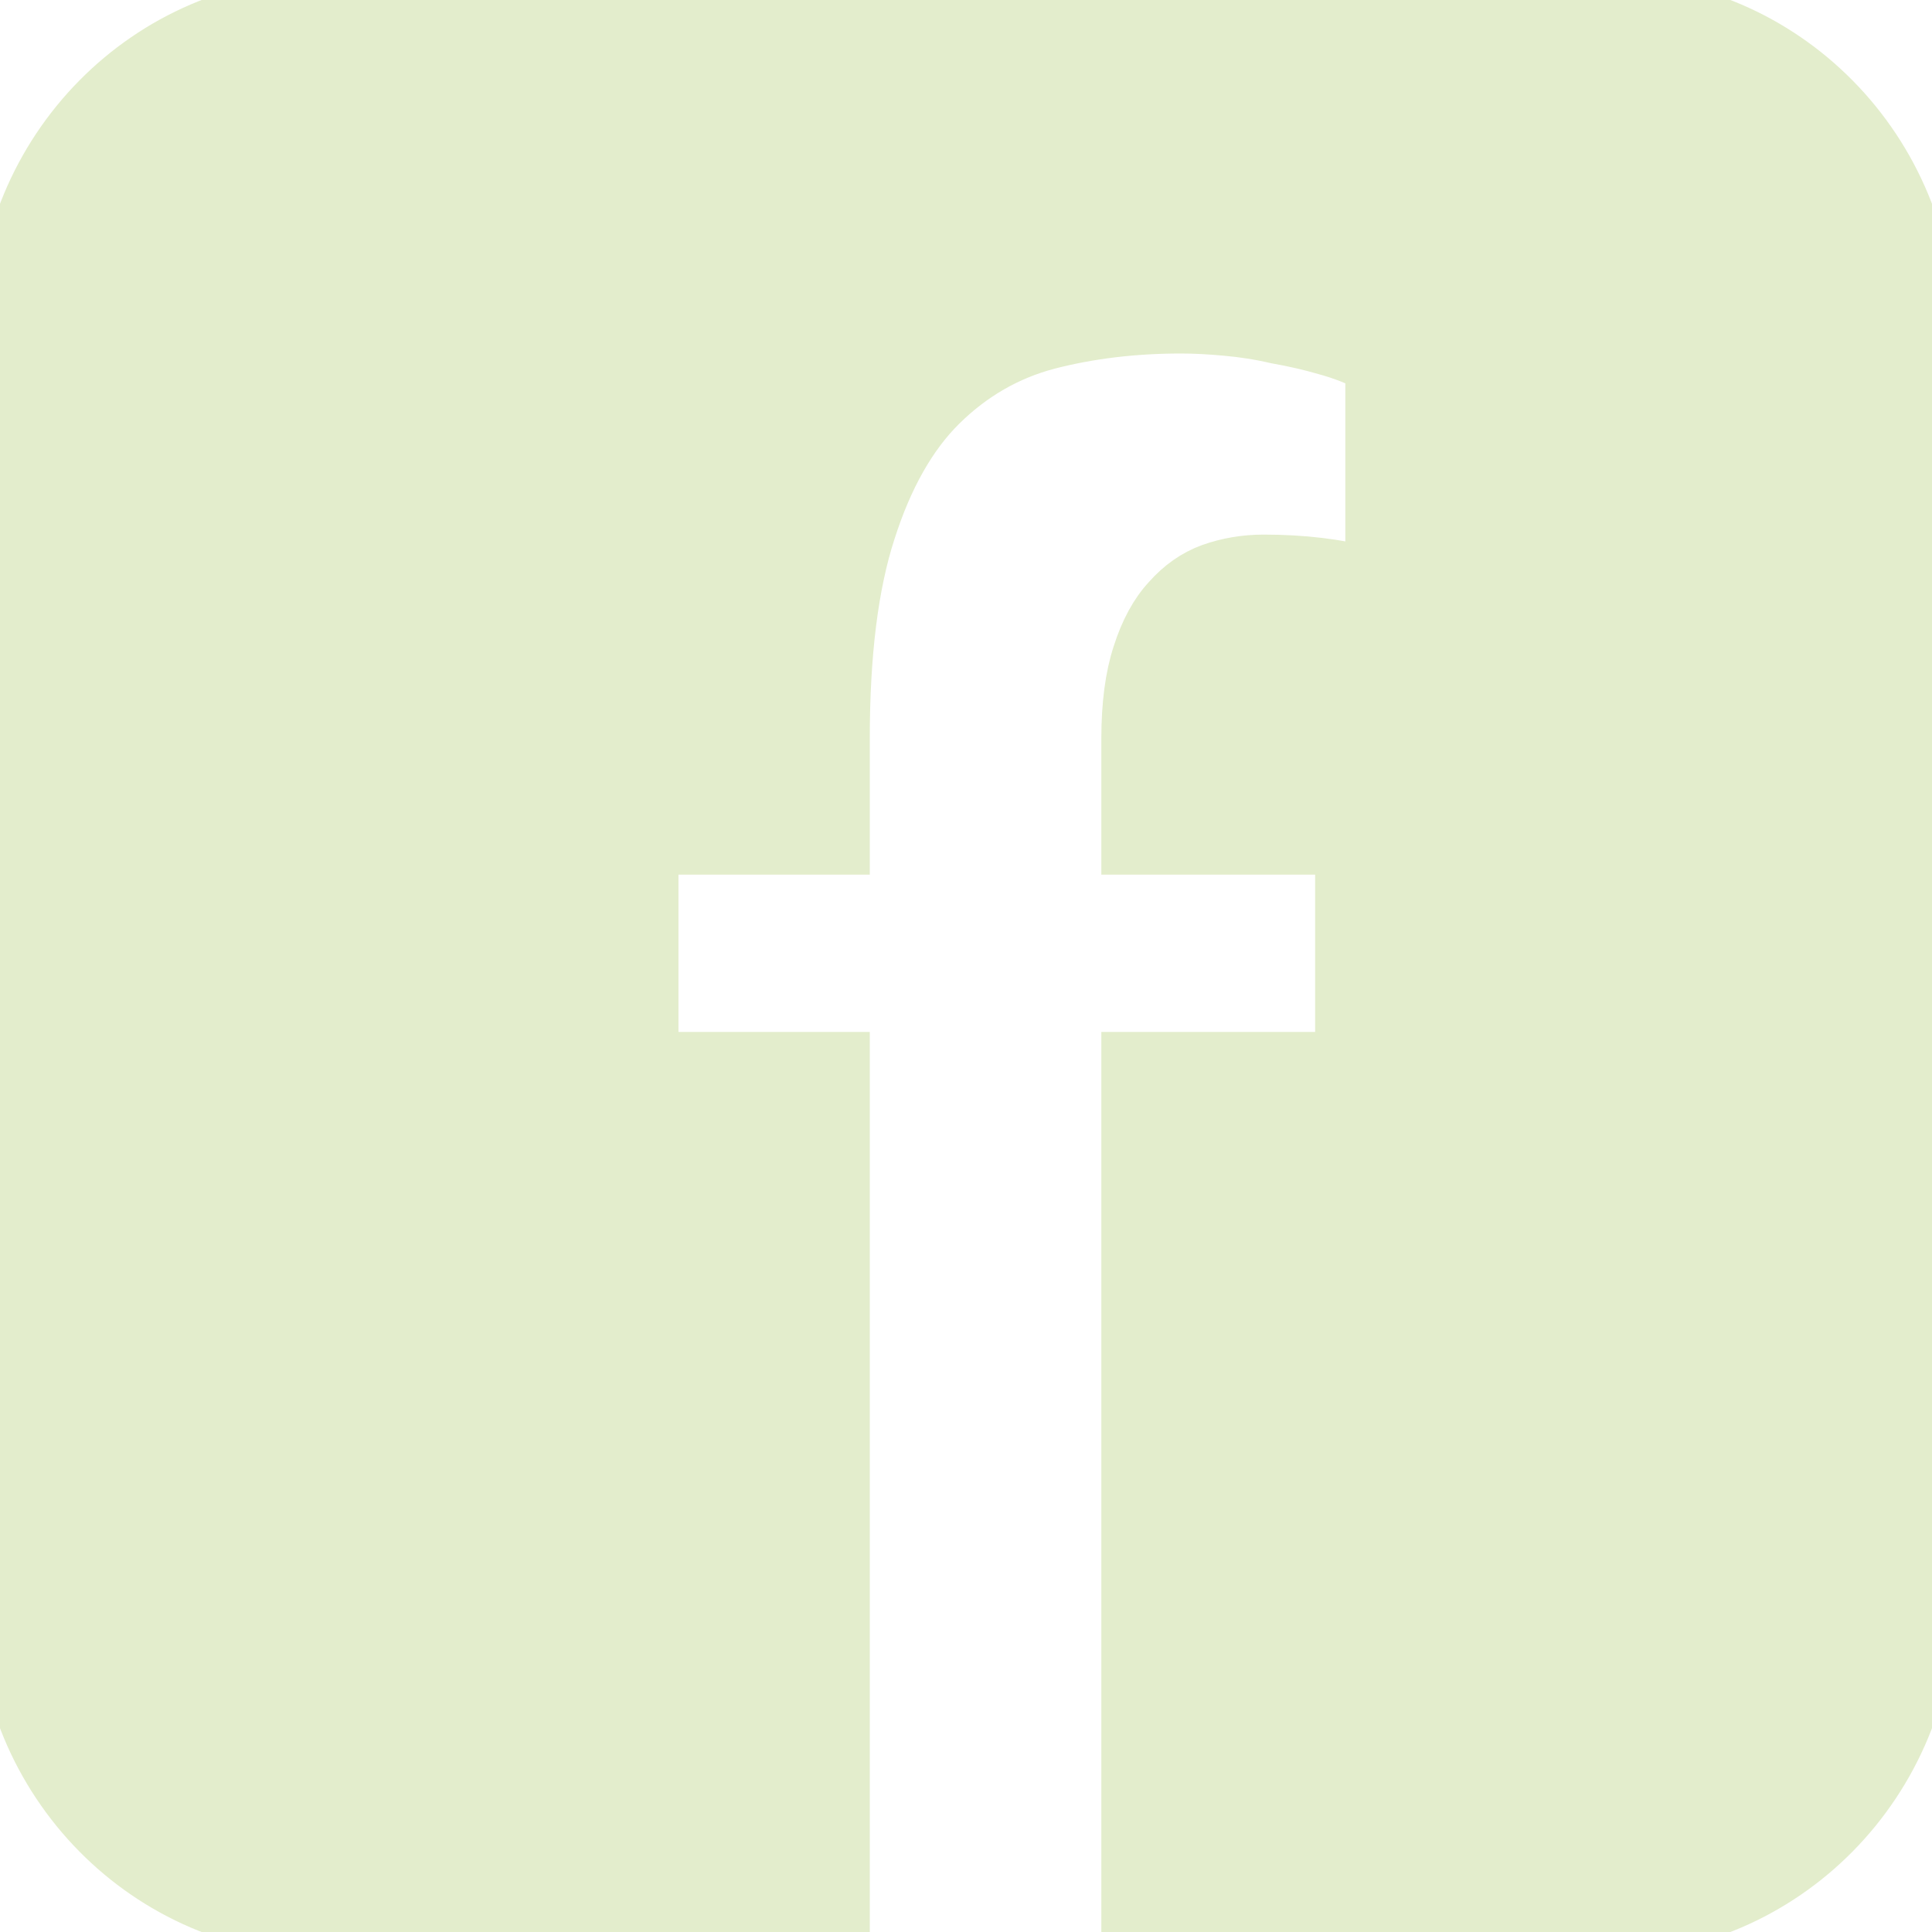 <svg width="41" height="41" viewBox="0 0 41 41" fill="none" xmlns="http://www.w3.org/2000/svg">
<path d="M6.949 0C3.111 0 0 3.156 0 7.05V33.95C0 37.844 3.111 41 6.949 41H17.958V22.399H13.898V18.062H17.958V15.676C17.958 13.877 18.14 12.415 18.505 11.291C18.869 10.15 19.368 9.267 20.001 8.64C20.65 7.998 21.402 7.564 22.257 7.339C23.128 7.114 24.062 7.002 25.06 7.002C25.345 7.002 25.662 7.018 26.01 7.05C26.374 7.082 26.731 7.138 27.079 7.219C27.443 7.283 27.792 7.363 28.124 7.46C28.473 7.556 28.781 7.676 29.05 7.821V12.11C28.385 11.934 27.641 11.845 26.818 11.845C26.422 11.845 26.042 11.909 25.678 12.038C25.329 12.166 25.02 12.383 24.751 12.688C24.482 12.978 24.268 13.371 24.11 13.869C23.952 14.351 23.872 14.954 23.872 15.676V18.062H28.409V22.399H23.872V41H34.051C37.889 41 41 37.844 41 33.95V7.05C41 3.156 37.889 0 34.051 0H6.949Z" fill="#E3EDCC"/>
<path d="M6.949 0C3.111 0 0 3.156 0 7.05V33.95C0 37.844 3.111 41 6.949 41H17.958V22.399H13.898V18.062H17.958V15.676C17.958 13.877 18.14 12.415 18.505 11.291C18.869 10.15 19.368 9.267 20.001 8.64C20.65 7.998 21.402 7.564 22.257 7.339C23.128 7.114 24.062 7.002 25.06 7.002C25.345 7.002 25.662 7.018 26.01 7.05C26.374 7.082 26.731 7.138 27.079 7.219C27.443 7.283 27.792 7.363 28.124 7.46C28.473 7.556 28.781 7.676 29.05 7.821V12.11C28.385 11.934 27.641 11.845 26.818 11.845C26.422 11.845 26.042 11.909 25.678 12.038C25.329 12.166 25.02 12.383 24.751 12.688C24.482 12.978 24.268 13.371 24.11 13.869C23.952 14.351 23.872 14.954 23.872 15.676V18.062H28.409V22.399H23.872V41H34.051C37.889 41 41 37.844 41 33.95V7.05C41 3.156 37.889 0 34.051 0H6.949Z" stroke="#E3EDCC"/>
</svg>
